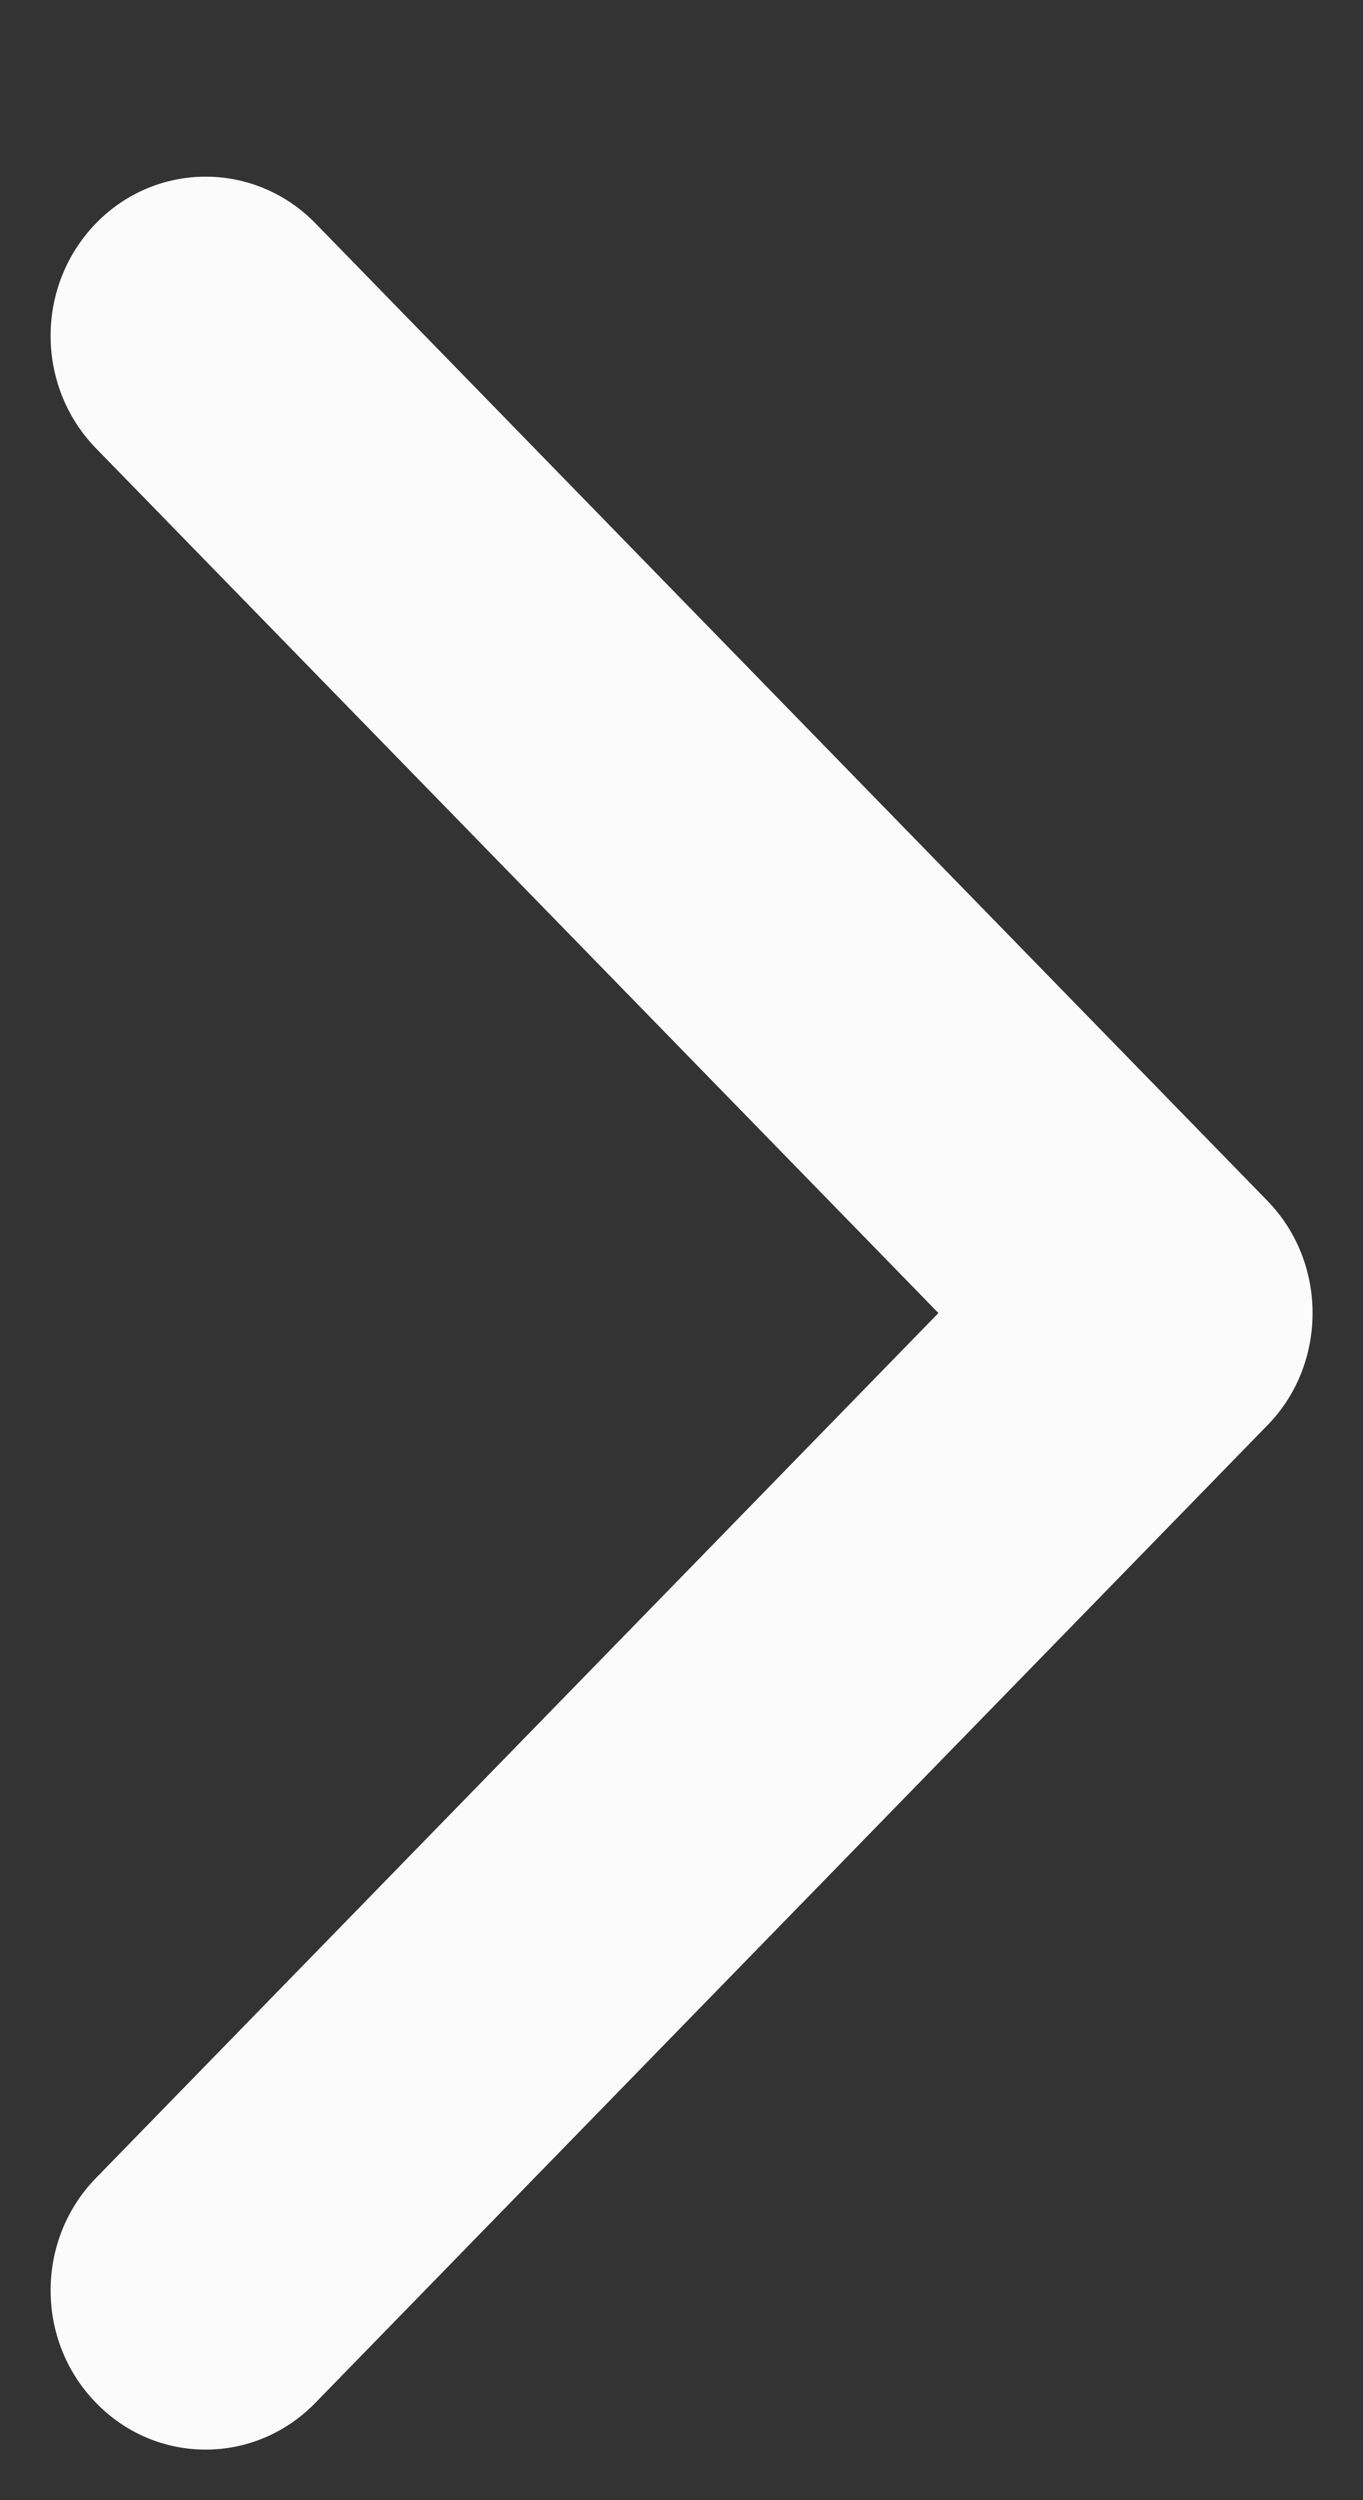 <svg width="6" height="11" viewBox="0 0 6 11" fill="none" xmlns="http://www.w3.org/2000/svg">
<rect x="0" y="0" width="6" height="11" fill="#333333" stroke="none"/>
<path d="M5.578 6.272L1.388 10.572C1.121 10.846 0.689 10.846 0.423 10.572C0.156 10.299 0.156 9.855 0.423 9.582L4.131 5.777L0.423 1.973C0.156 1.699 0.156 1.256 0.423 0.982C0.689 0.709 1.121 0.709 1.388 0.982L5.578 5.282C5.712 5.419 5.778 5.598 5.778 5.777C5.778 5.956 5.712 6.136 5.578 6.272Z" fill="#FBFBFB"/>
</svg>
